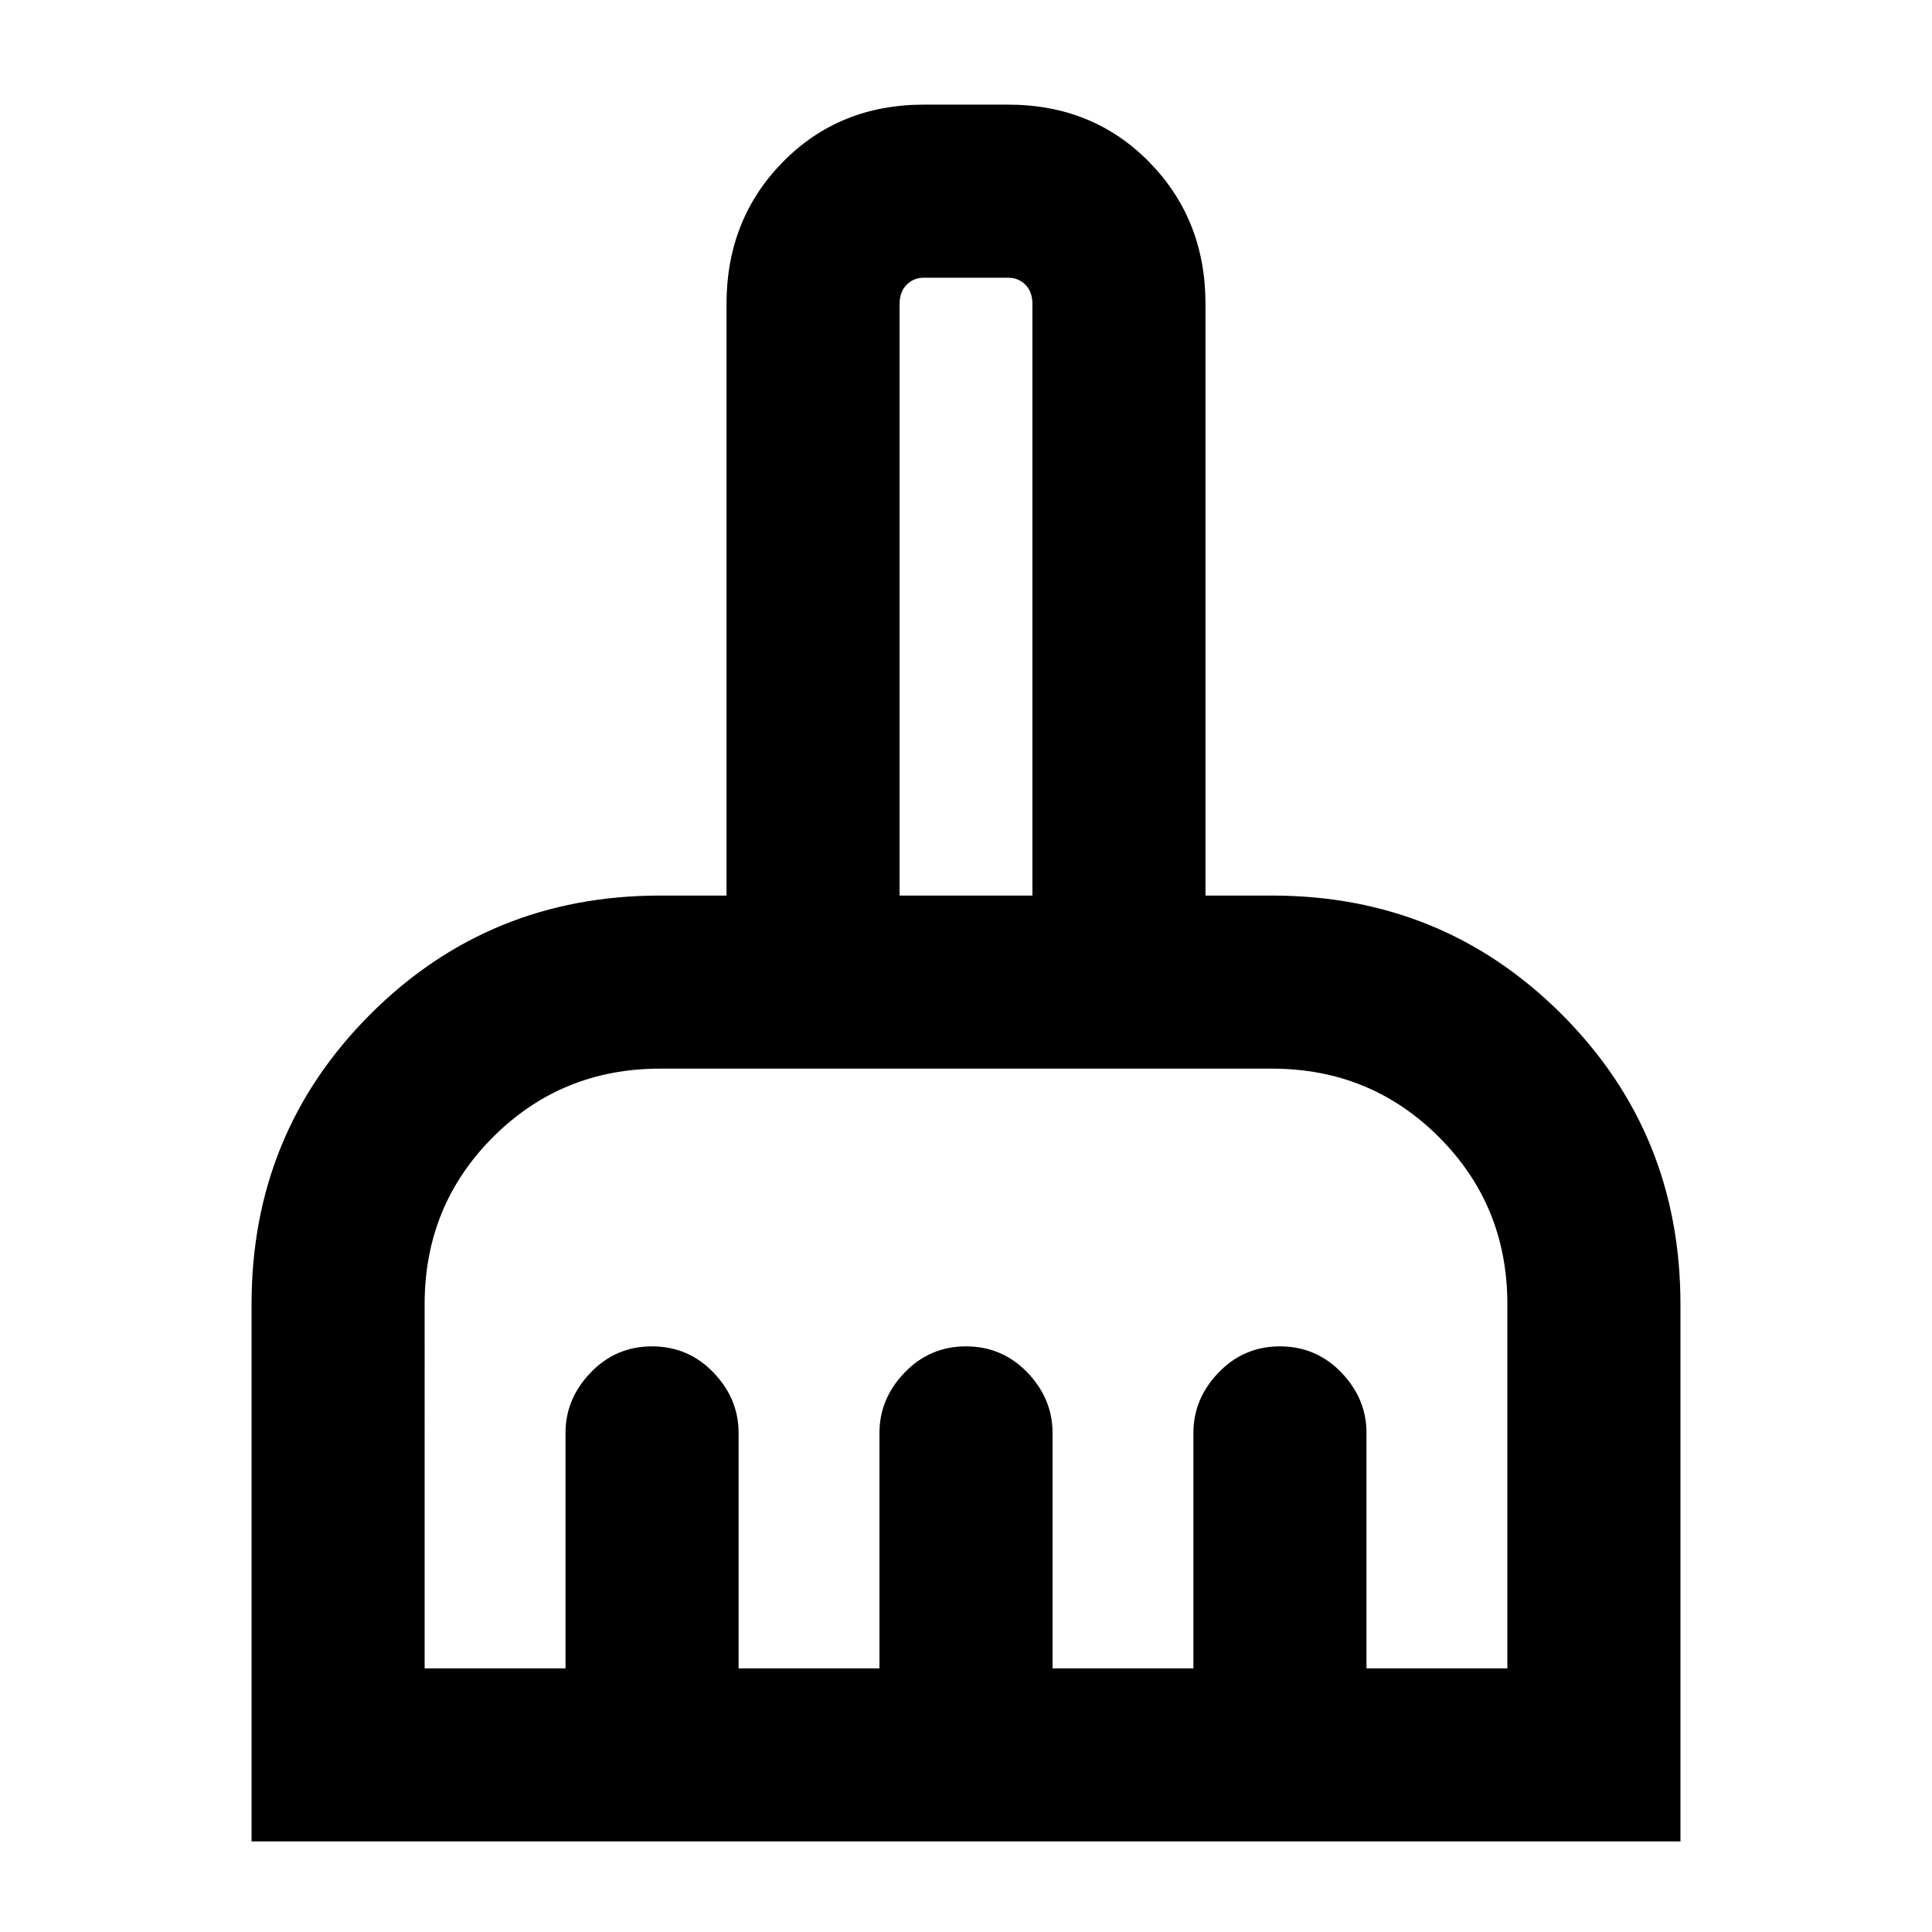 <svg xmlns="http://www.w3.org/2000/svg" height="24" width="24"><path d="M3.125 22.875V16.2q0-2.125 1.475-3.6t3.6-1.475h.825v-7.35q0-1.05.7-1.763.7-.712 1.75-.712h1.05q1.05 0 1.75.712.7.713.7 1.763v7.35h.825q2.125 0 3.6 1.475t1.475 3.6v6.675Zm2.15-2.15h1.75V17.8q0-.425.313-.75.312-.325.762-.325t.763.325q.312.325.312.75v2.925h1.75V17.8q0-.425.313-.75.312-.325.762-.325t.763.325q.312.325.312.75v2.925h1.75V17.8q0-.425.313-.75.312-.325.762-.325t.763.325q.312.325.312.75v2.925h1.75V16.2q0-1.225-.85-2.075-.85-.85-2.075-.85H8.2q-1.225 0-2.075.85-.85.85-.85 2.075Zm7.55-9.6v-7.35q0-.15-.087-.238-.088-.087-.213-.087h-1.05q-.125 0-.212.087-.088.088-.088.238v7.35Z"/></svg>